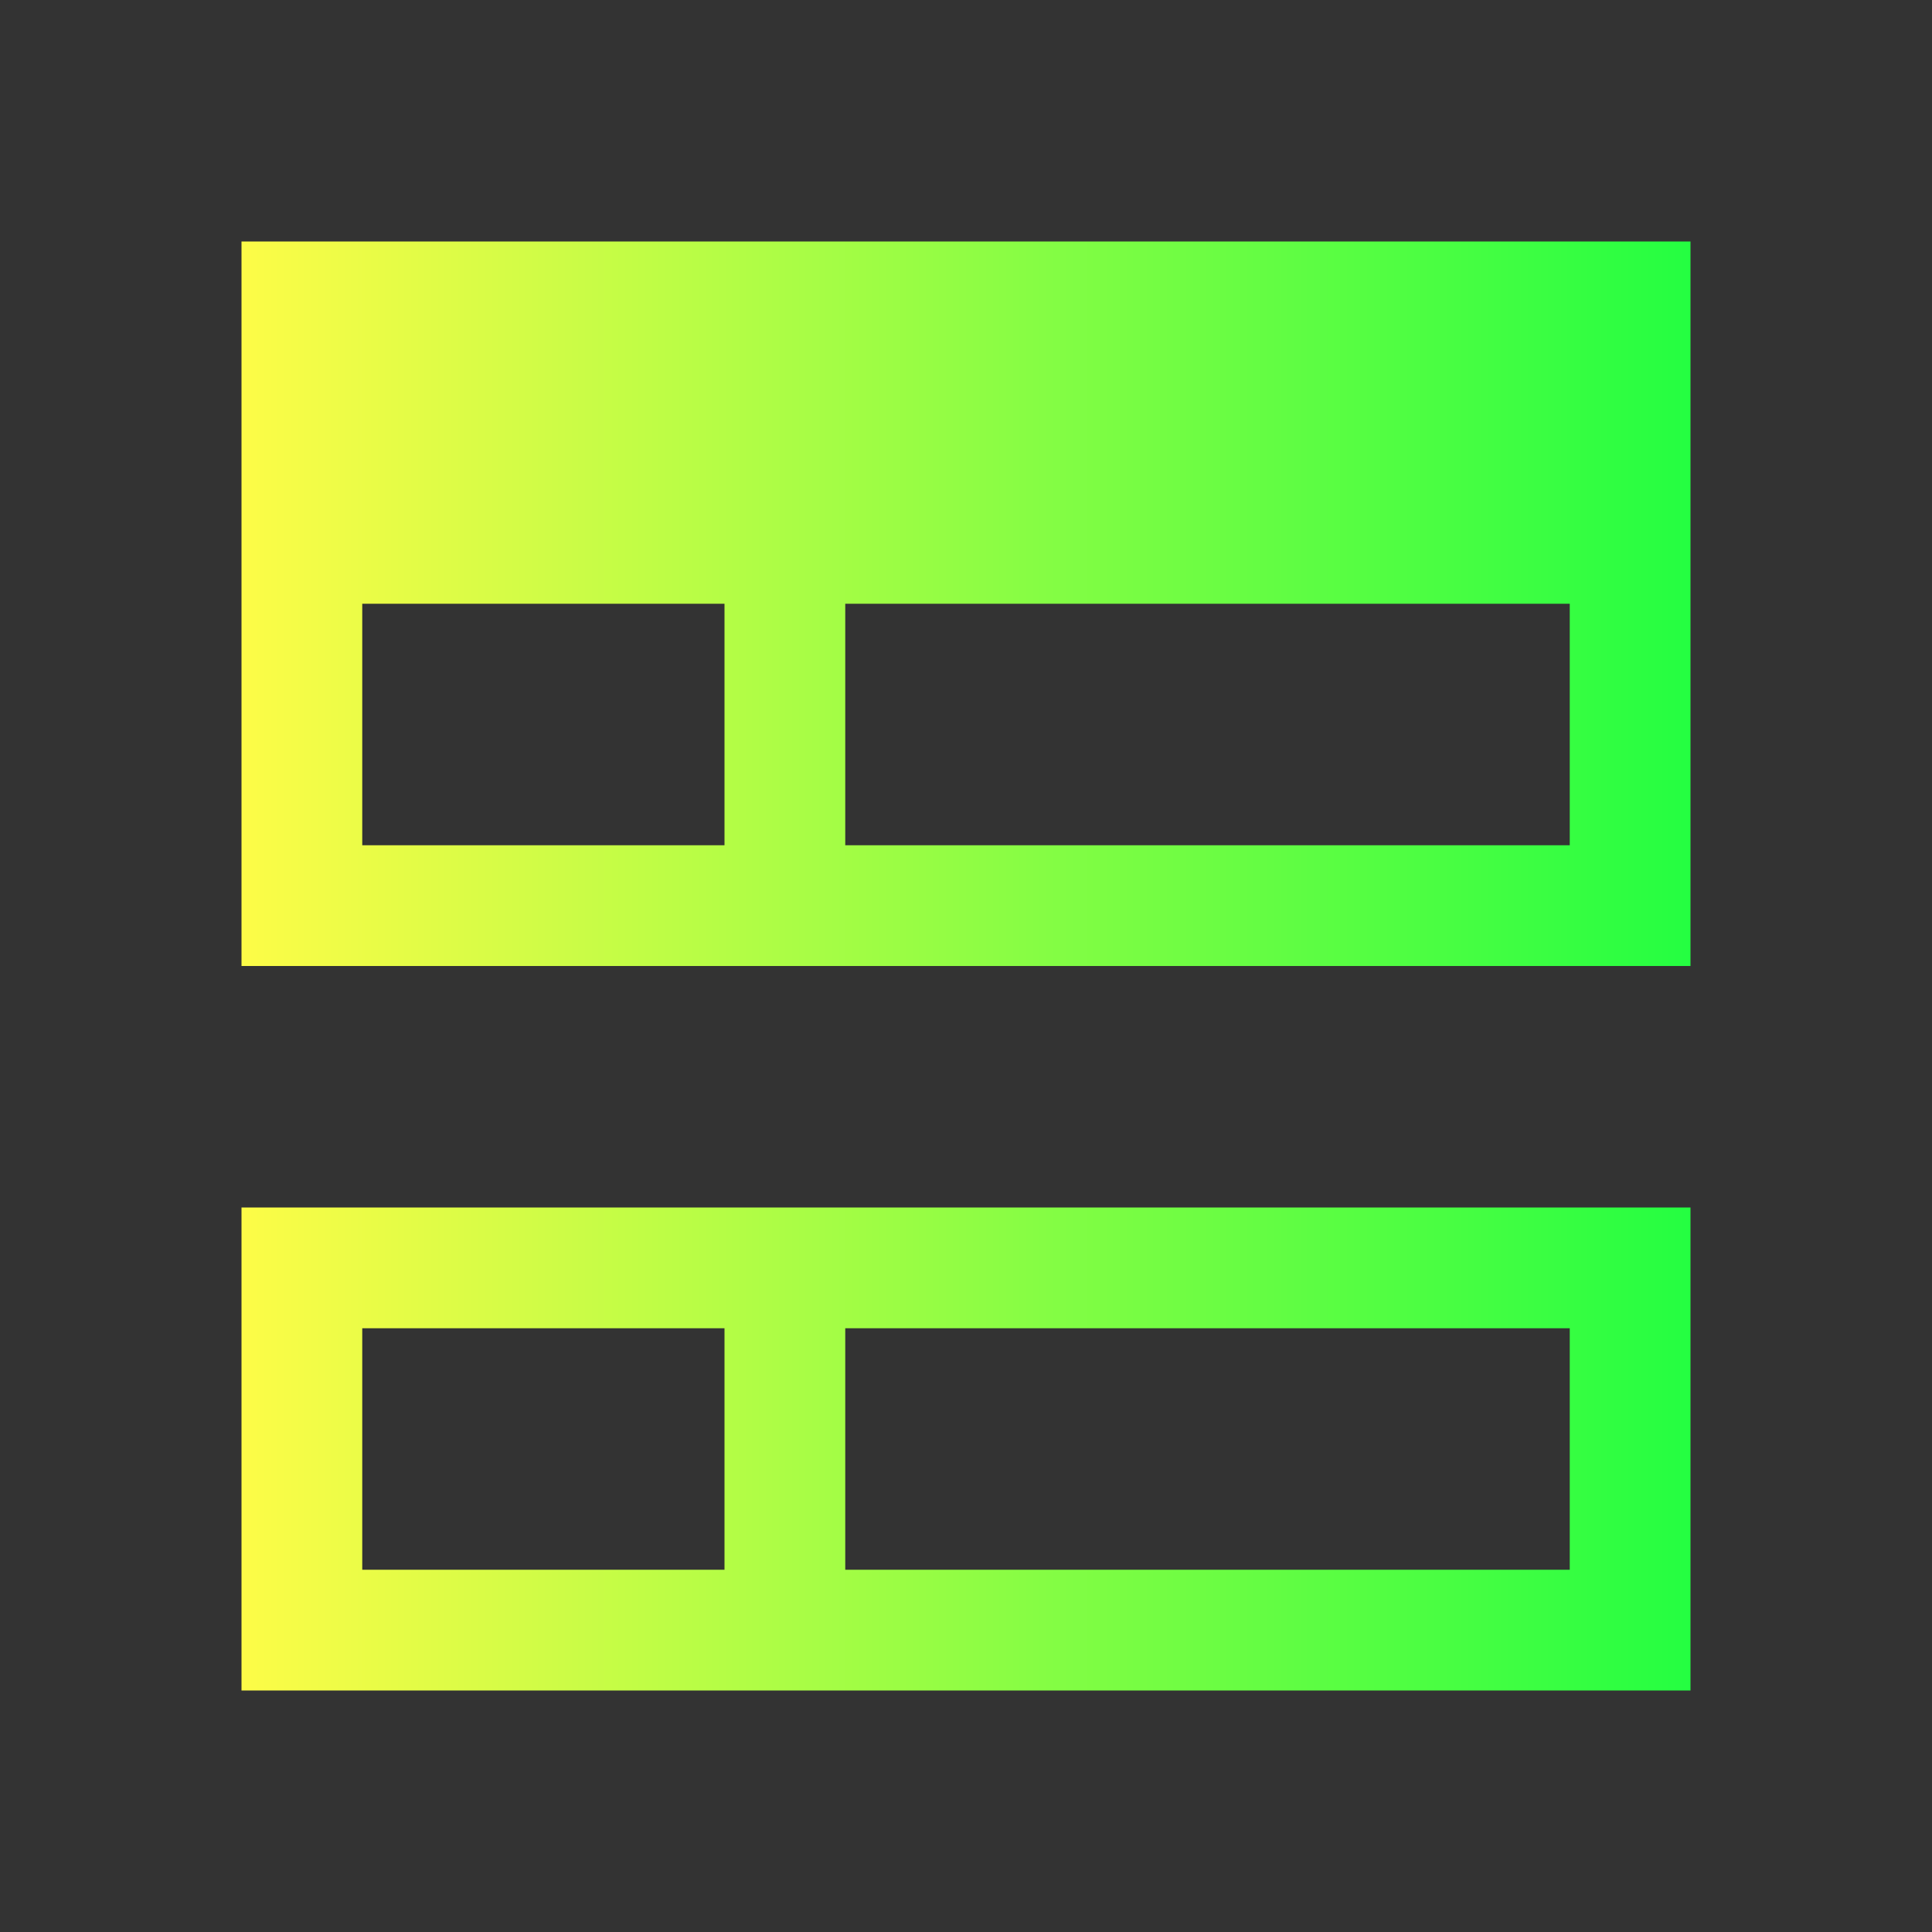 <svg width="16" height="16" viewBox="0 0 16 16" fill="none" xmlns="http://www.w3.org/2000/svg">
<rect x="0" y="0" width="16" height="16" fill="#333333" stroke="none"/>
<path d="M2 2V5V7V8H14V7V5V2H2ZM3 5H6V7H3V5ZM7 5H13V7H7V5ZM2 10V11V13V14H14V13V11V10H2ZM3 11H6V13H3V11ZM7 11H13V13H7V11Z" fill="url(#paint0_linear_10_11474)"/>
<defs>
<linearGradient id="paint0_linear_10_11474" x1="2" y1="8" x2="14" y2="8" gradientUnits="userSpaceOnUse">
<stop stop-color="#FDFC47"/>
<stop offset="1" stop-color="#24FE41"/>
</linearGradient>
</defs>
</svg>
